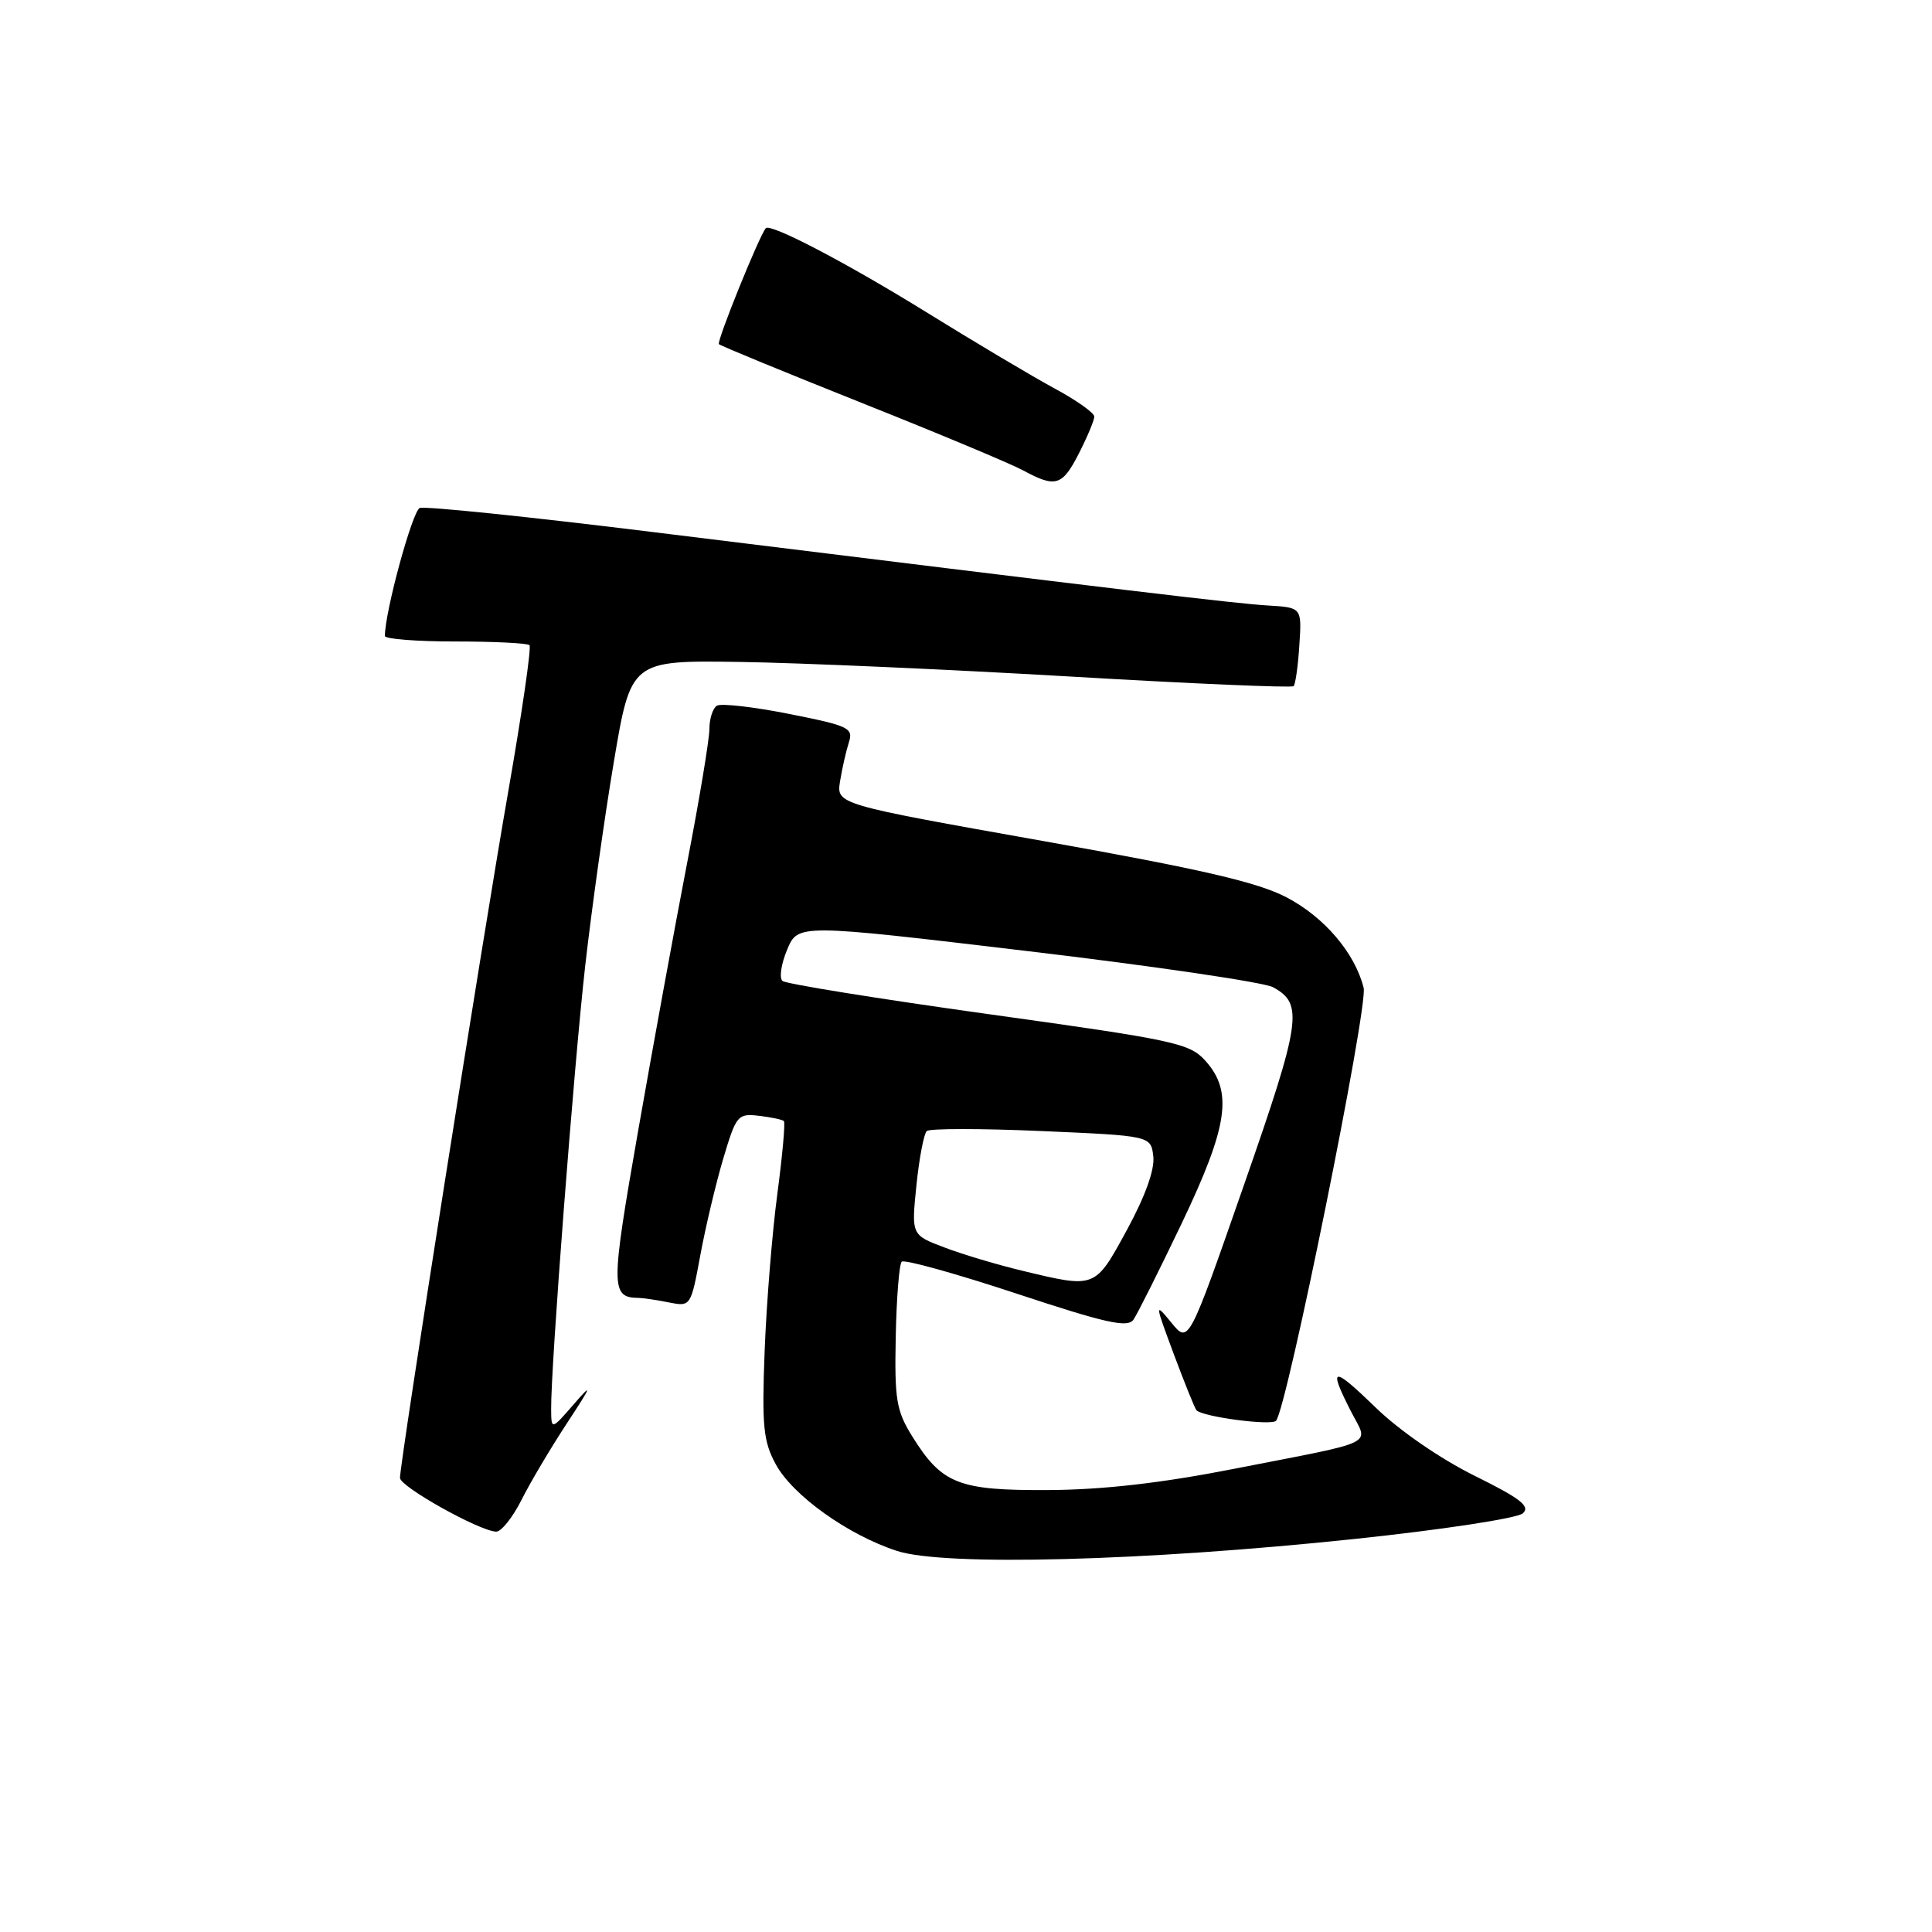 <?xml version="1.0" encoding="UTF-8" standalone="no"?>
<!DOCTYPE svg PUBLIC "-//W3C//DTD SVG 1.1//EN" "http://www.w3.org/Graphics/SVG/1.1/DTD/svg11.dtd" >
<svg xmlns="http://www.w3.org/2000/svg" xmlns:xlink="http://www.w3.org/1999/xlink" version="1.1" viewBox="0 0 256 256">
 <g >
 <path fill="currentColor"
d=" M 179.50 203.92 C 191.08 202.70 201.08 201.18 201.79 200.52 C 202.81 199.59 201.47 198.55 195.38 195.54 C 190.91 193.33 185.44 189.57 182.34 186.56 C 176.54 180.94 175.95 181.01 178.99 186.98 C 181.35 191.61 182.97 190.82 163.50 194.63 C 153.92 196.51 146.17 197.40 138.96 197.44 C 126.98 197.51 124.81 196.65 120.86 190.30 C 118.77 186.93 118.52 185.43 118.69 177.14 C 118.79 172.00 119.15 167.52 119.48 167.18 C 119.81 166.85 126.65 168.75 134.67 171.40 C 146.54 175.33 149.42 175.97 150.19 174.86 C 150.71 174.11 153.58 168.38 156.57 162.13 C 162.73 149.22 163.40 144.68 159.75 140.59 C 157.65 138.23 155.79 137.83 131.00 134.38 C 116.42 132.35 104.13 130.37 103.68 129.98 C 103.23 129.58 103.51 127.72 104.30 125.84 C 105.73 122.41 105.73 122.41 136.11 126.02 C 152.83 128.00 167.48 130.16 168.68 130.81 C 172.75 133.02 172.42 135.27 164.82 157.05 C 157.50 178.06 157.50 178.06 155.23 175.28 C 152.99 172.55 153.00 172.62 155.56 179.50 C 157.00 183.35 158.34 186.67 158.54 186.87 C 159.42 187.75 168.45 188.94 169.08 188.26 C 170.52 186.70 181.31 133.35 180.69 130.89 C 179.53 126.27 175.48 121.52 170.47 118.90 C 166.65 116.90 159.17 115.17 138.17 111.43 C 110.83 106.57 110.83 106.57 111.31 103.53 C 111.58 101.86 112.10 99.56 112.47 98.40 C 113.10 96.46 112.52 96.18 104.57 94.60 C 99.84 93.66 95.54 93.17 94.99 93.51 C 94.45 93.84 94.00 95.23 94.00 96.59 C 94.00 97.94 92.68 105.90 91.06 114.28 C 89.44 122.65 86.51 138.69 84.54 149.93 C 80.91 170.68 80.91 171.93 84.62 171.98 C 85.24 171.99 87.05 172.26 88.64 172.58 C 91.52 173.15 91.54 173.12 92.80 166.30 C 93.50 162.53 94.87 156.76 95.85 153.47 C 97.55 147.78 97.76 147.52 100.56 147.85 C 102.18 148.04 103.67 148.35 103.87 148.55 C 104.07 148.74 103.68 153.09 103.00 158.20 C 102.32 163.32 101.56 172.68 101.32 179.00 C 100.94 188.92 101.14 190.98 102.78 194.00 C 105.01 198.14 112.38 203.41 118.87 205.51 C 125.16 207.55 151.63 206.86 179.50 203.92 Z  M 69.10 198.75 C 70.27 196.41 73.01 191.80 75.18 188.50 C 78.40 183.60 78.57 183.14 76.09 186.00 C 73.05 189.50 73.05 189.50 73.03 186.73 C 72.97 181.25 76.05 141.21 77.54 128.00 C 78.38 120.58 80.08 108.42 81.33 101.00 C 83.60 87.50 83.60 87.50 98.05 87.71 C 106.00 87.83 125.66 88.70 141.74 89.64 C 157.82 90.59 171.17 91.16 171.41 90.92 C 171.65 90.68 172.00 88.24 172.17 85.49 C 172.50 80.50 172.50 80.50 168.00 80.23 C 163.68 79.97 150.52 78.40 86.18 70.46 C 70.05 68.47 56.30 67.05 55.62 67.31 C 54.65 67.69 51.00 81.06 51.00 84.27 C 51.00 84.67 55.20 85.00 60.33 85.00 C 65.47 85.00 69.89 85.22 70.16 85.49 C 70.43 85.76 69.17 94.43 67.37 104.74 C 64.05 123.65 53.00 193.72 53.00 195.83 C 53.00 196.99 63.50 202.86 65.73 202.95 C 66.41 202.98 67.92 201.09 69.10 198.75 Z  M 142.98 60.04 C 144.09 57.86 145.00 55.68 145.00 55.20 C 145.00 54.71 142.64 53.04 139.75 51.48 C 136.86 49.92 129.21 45.37 122.75 41.37 C 112.20 34.84 102.06 29.54 101.47 30.24 C 100.59 31.27 94.93 45.27 95.26 45.60 C 95.49 45.83 103.99 49.32 114.14 53.37 C 124.29 57.41 133.92 61.44 135.55 62.32 C 139.89 64.67 140.75 64.41 142.98 60.04 Z  M 135.50 168.39 C 132.20 167.60 127.53 166.21 125.13 165.29 C 120.76 163.64 120.76 163.64 121.43 157.07 C 121.80 153.46 122.42 150.22 122.80 149.87 C 123.19 149.52 130.03 149.52 138.00 149.87 C 152.50 150.50 152.50 150.50 152.82 153.24 C 153.02 154.98 151.74 158.53 149.32 162.98 C 145.07 170.77 145.20 170.72 135.50 168.39 Z "/>
</g>
</svg>